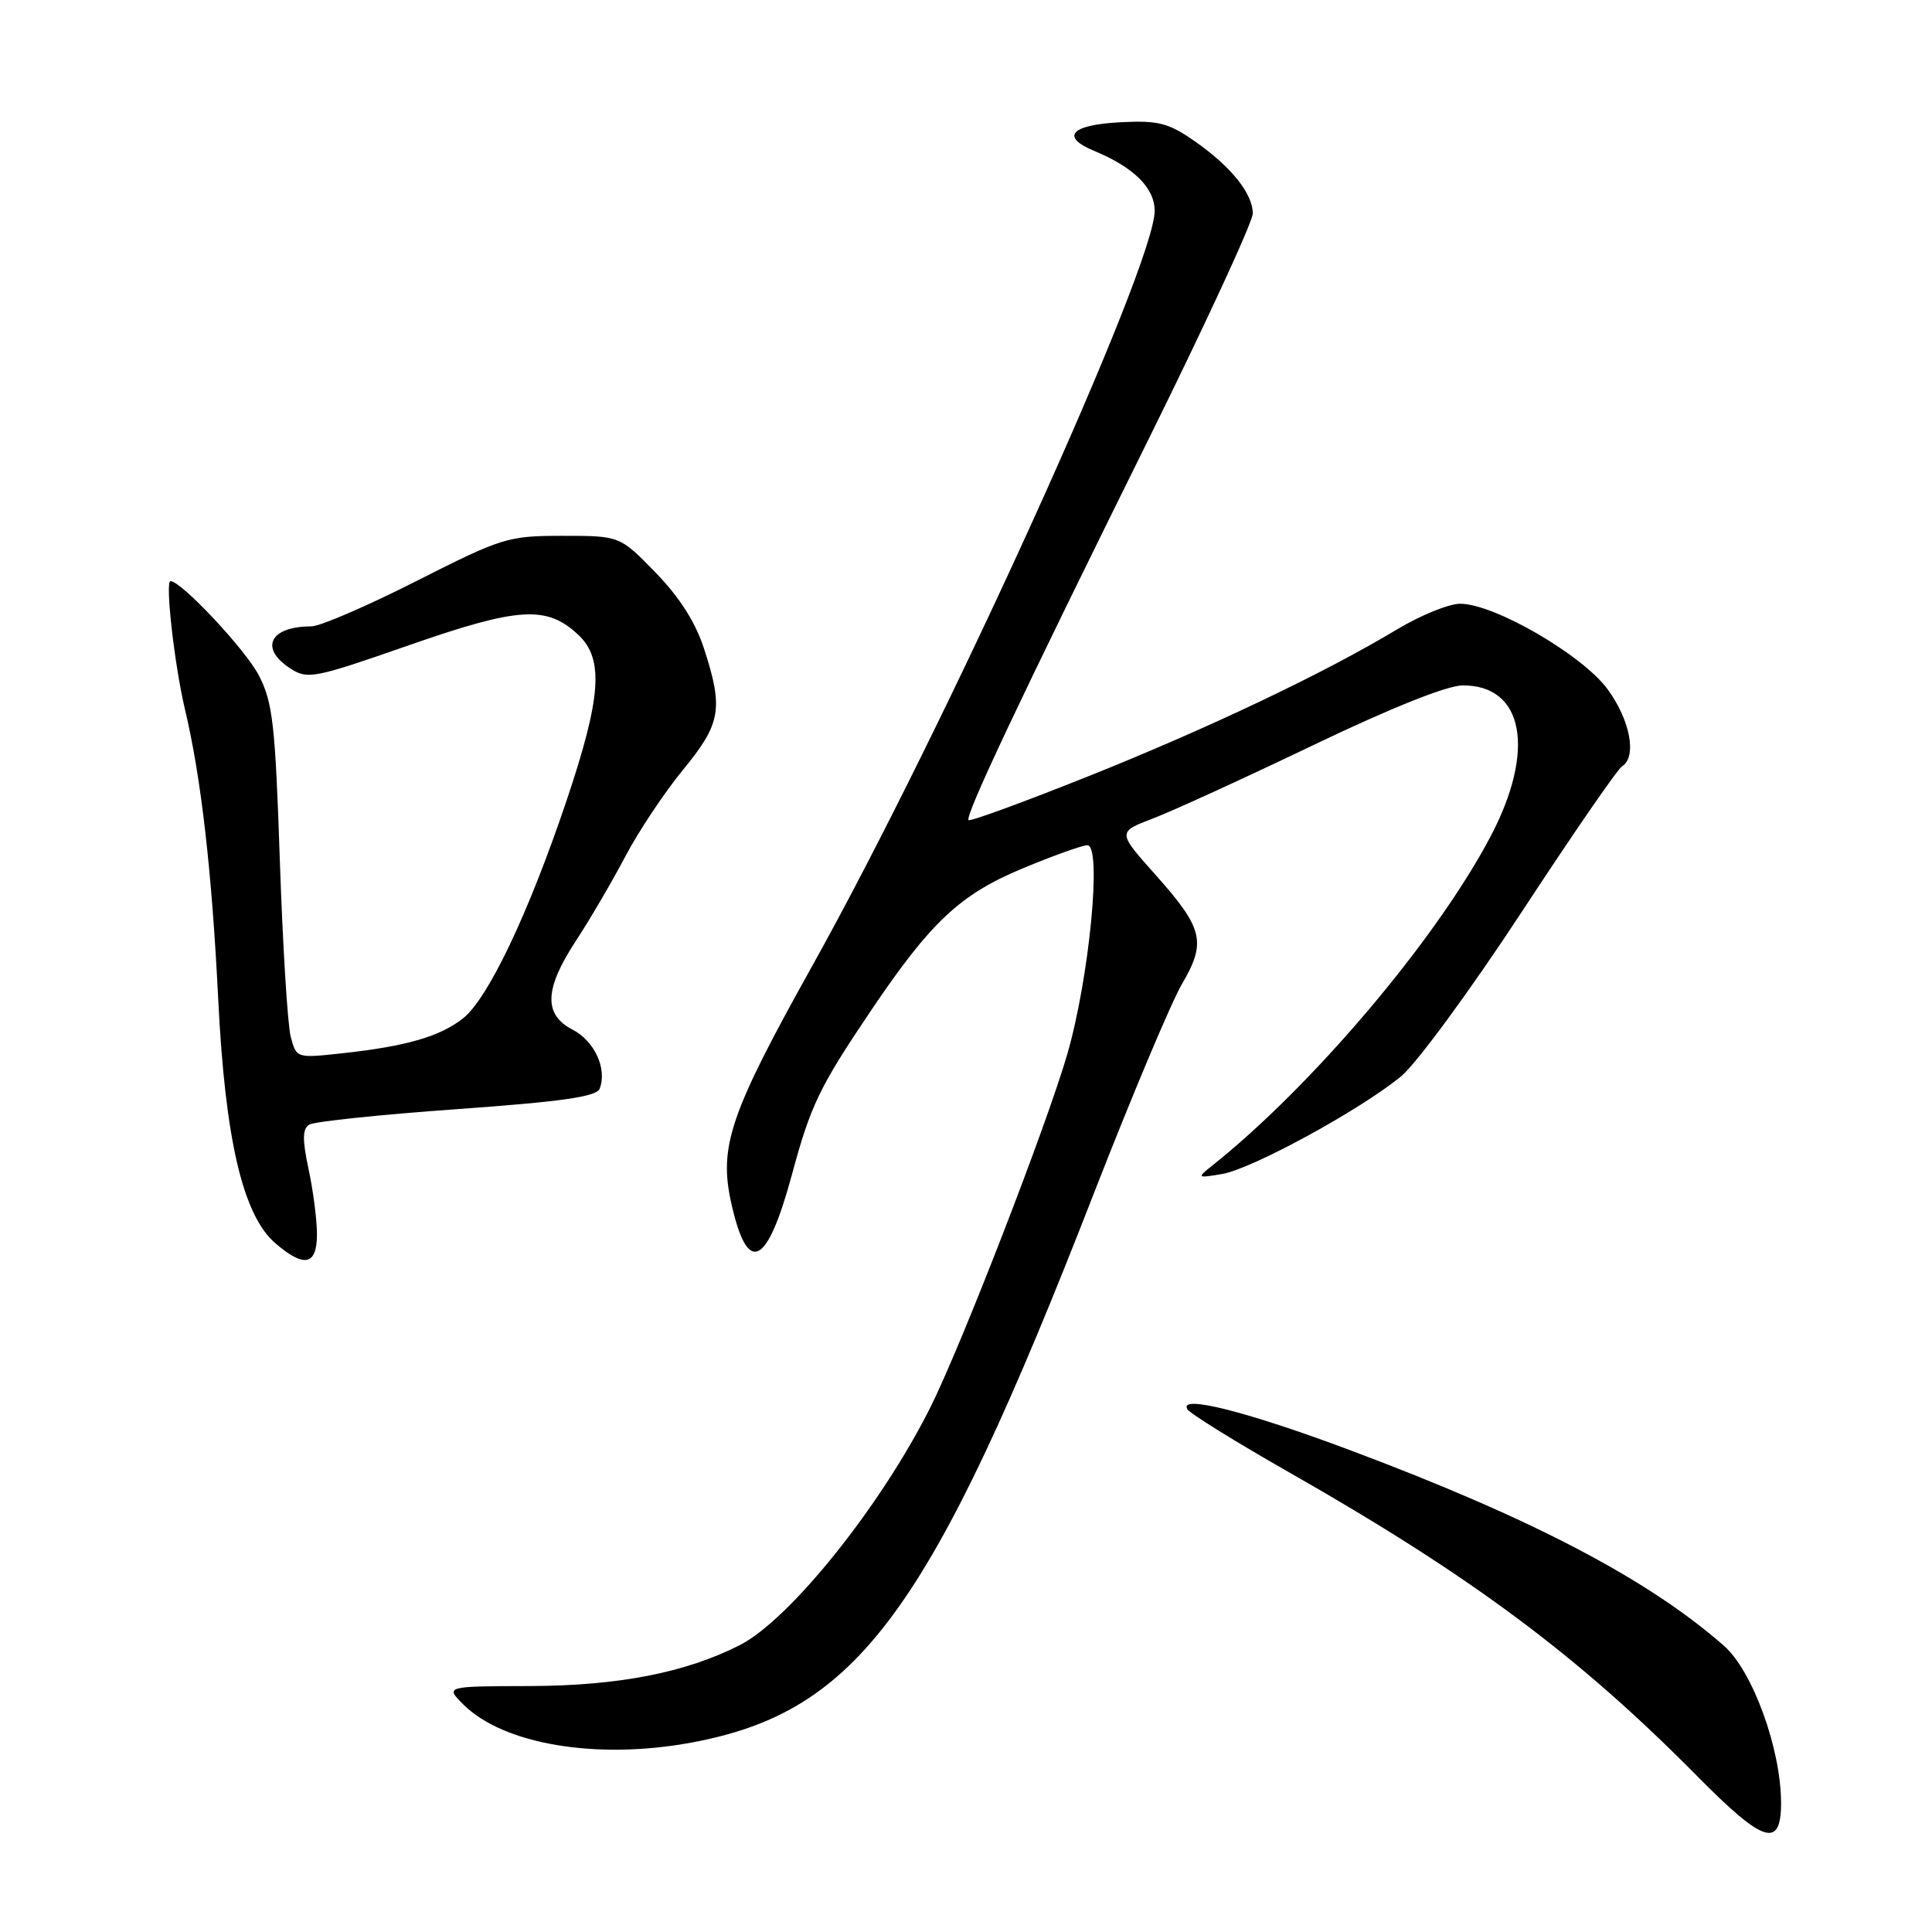 <?xml version="1.0" encoding="UTF-8" standalone="no"?>
<!DOCTYPE svg PUBLIC "-//W3C//DTD SVG 1.1//EN" "http://www.w3.org/Graphics/SVG/1.1/DTD/svg11.dtd" >
<svg xmlns="http://www.w3.org/2000/svg" xmlns:xlink="http://www.w3.org/1999/xlink" version="1.1" viewBox="0 0 256 256">
 <g >
 <path fill="currentColor"
d=" M 236.00 238.91 C 236.00 231.77 232.24 221.42 228.44 218.08 C 218.37 209.24 202.97 201.18 178.93 192.17 C 165.22 187.03 156.10 184.73 157.34 186.74 C 157.69 187.31 163.72 191.05 170.74 195.05 C 194.96 208.84 209.14 219.40 224.97 235.43 C 233.69 244.25 236.00 244.98 236.00 238.91 Z  M 91.57 230.91 C 113.67 226.84 123.33 213.66 144.93 158.16 C 149.93 145.33 155.19 132.83 156.61 130.40 C 159.88 124.82 159.45 123.02 153.07 115.87 C 148.06 110.25 148.06 110.25 152.78 108.45 C 155.38 107.46 164.93 103.09 174.00 98.74 C 184.24 93.83 191.76 90.82 193.81 90.82 C 201.93 90.78 203.52 99.42 197.50 110.85 C 190.31 124.51 173.85 143.95 160.50 154.55 C 158.59 156.07 158.66 156.12 161.94 155.56 C 165.93 154.88 180.25 147.06 185.65 142.62 C 187.70 140.93 194.87 131.15 201.60 120.89 C 208.33 110.62 214.32 101.92 214.92 101.55 C 216.93 100.31 216.02 95.42 213.01 91.32 C 209.65 86.76 197.99 80.00 193.48 80.00 C 191.99 80.00 188.23 81.53 185.13 83.39 C 175.52 89.18 160.15 96.49 144.11 102.90 C 135.64 106.28 128.55 108.88 128.34 108.67 C 127.82 108.15 135.16 92.60 151.84 58.91 C 159.63 43.18 166.00 29.40 166.00 28.29 C 166.00 25.63 163.08 22.02 158.19 18.63 C 154.80 16.28 153.41 15.94 148.45 16.20 C 141.88 16.54 140.46 18.12 145.00 20.00 C 150.24 22.17 153.00 24.91 153.00 27.94 C 153.00 35.22 125.30 96.29 107.62 128.00 C 96.72 147.54 95.22 151.93 96.90 159.44 C 99.06 169.09 101.62 167.88 104.93 155.66 C 107.40 146.49 108.57 144.06 115.32 134.04 C 123.31 122.17 127.20 118.52 135.50 115.07 C 139.55 113.38 143.41 112.00 144.08 112.00 C 146.04 112.00 144.35 129.55 141.42 139.69 C 138.67 149.16 127.37 178.31 123.27 186.50 C 116.74 199.54 104.66 214.60 98.04 217.98 C 90.88 221.63 81.97 223.37 70.24 223.41 C 58.99 223.44 58.99 223.44 61.38 225.84 C 66.69 231.14 79.04 233.22 91.57 230.91 Z  M 42.00 163.55 C 42.00 161.65 41.50 157.77 40.89 154.93 C 40.05 150.99 40.07 149.58 40.97 149.02 C 41.63 148.61 50.43 147.69 60.54 146.97 C 74.52 145.97 79.05 145.32 79.46 144.25 C 80.47 141.62 78.78 137.94 75.88 136.44 C 71.99 134.43 72.12 131.05 76.35 124.60 C 78.19 121.80 81.12 116.78 82.87 113.46 C 84.62 110.14 88.07 104.96 90.53 101.97 C 95.53 95.87 95.87 93.92 93.30 85.98 C 92.17 82.47 90.04 79.13 86.87 75.87 C 82.13 71.00 82.13 71.00 74.56 71.00 C 67.29 71.00 66.53 71.24 55.16 77.00 C 48.65 80.30 42.39 83.00 41.25 83.00 C 35.78 83.00 34.33 85.86 38.43 88.55 C 40.74 90.06 41.56 89.90 54.18 85.50 C 68.74 80.42 72.45 80.19 76.64 84.13 C 80.04 87.33 79.68 92.39 75.06 106.12 C 70.04 121.02 64.67 132.33 61.35 134.94 C 58.29 137.35 53.83 138.64 45.39 139.56 C 39.29 140.23 39.27 140.22 38.52 137.36 C 38.11 135.79 37.46 125.28 37.08 114.00 C 36.47 95.90 36.14 93.03 34.28 89.46 C 32.49 86.04 24.02 77.00 22.59 77.00 C 21.86 77.00 23.11 88.08 24.51 94.00 C 26.65 102.98 28.08 115.50 28.92 132.50 C 29.84 151.03 32.19 161.05 36.49 164.74 C 40.31 168.03 42.00 167.67 42.00 163.55 Z "/>
</g>
</svg>